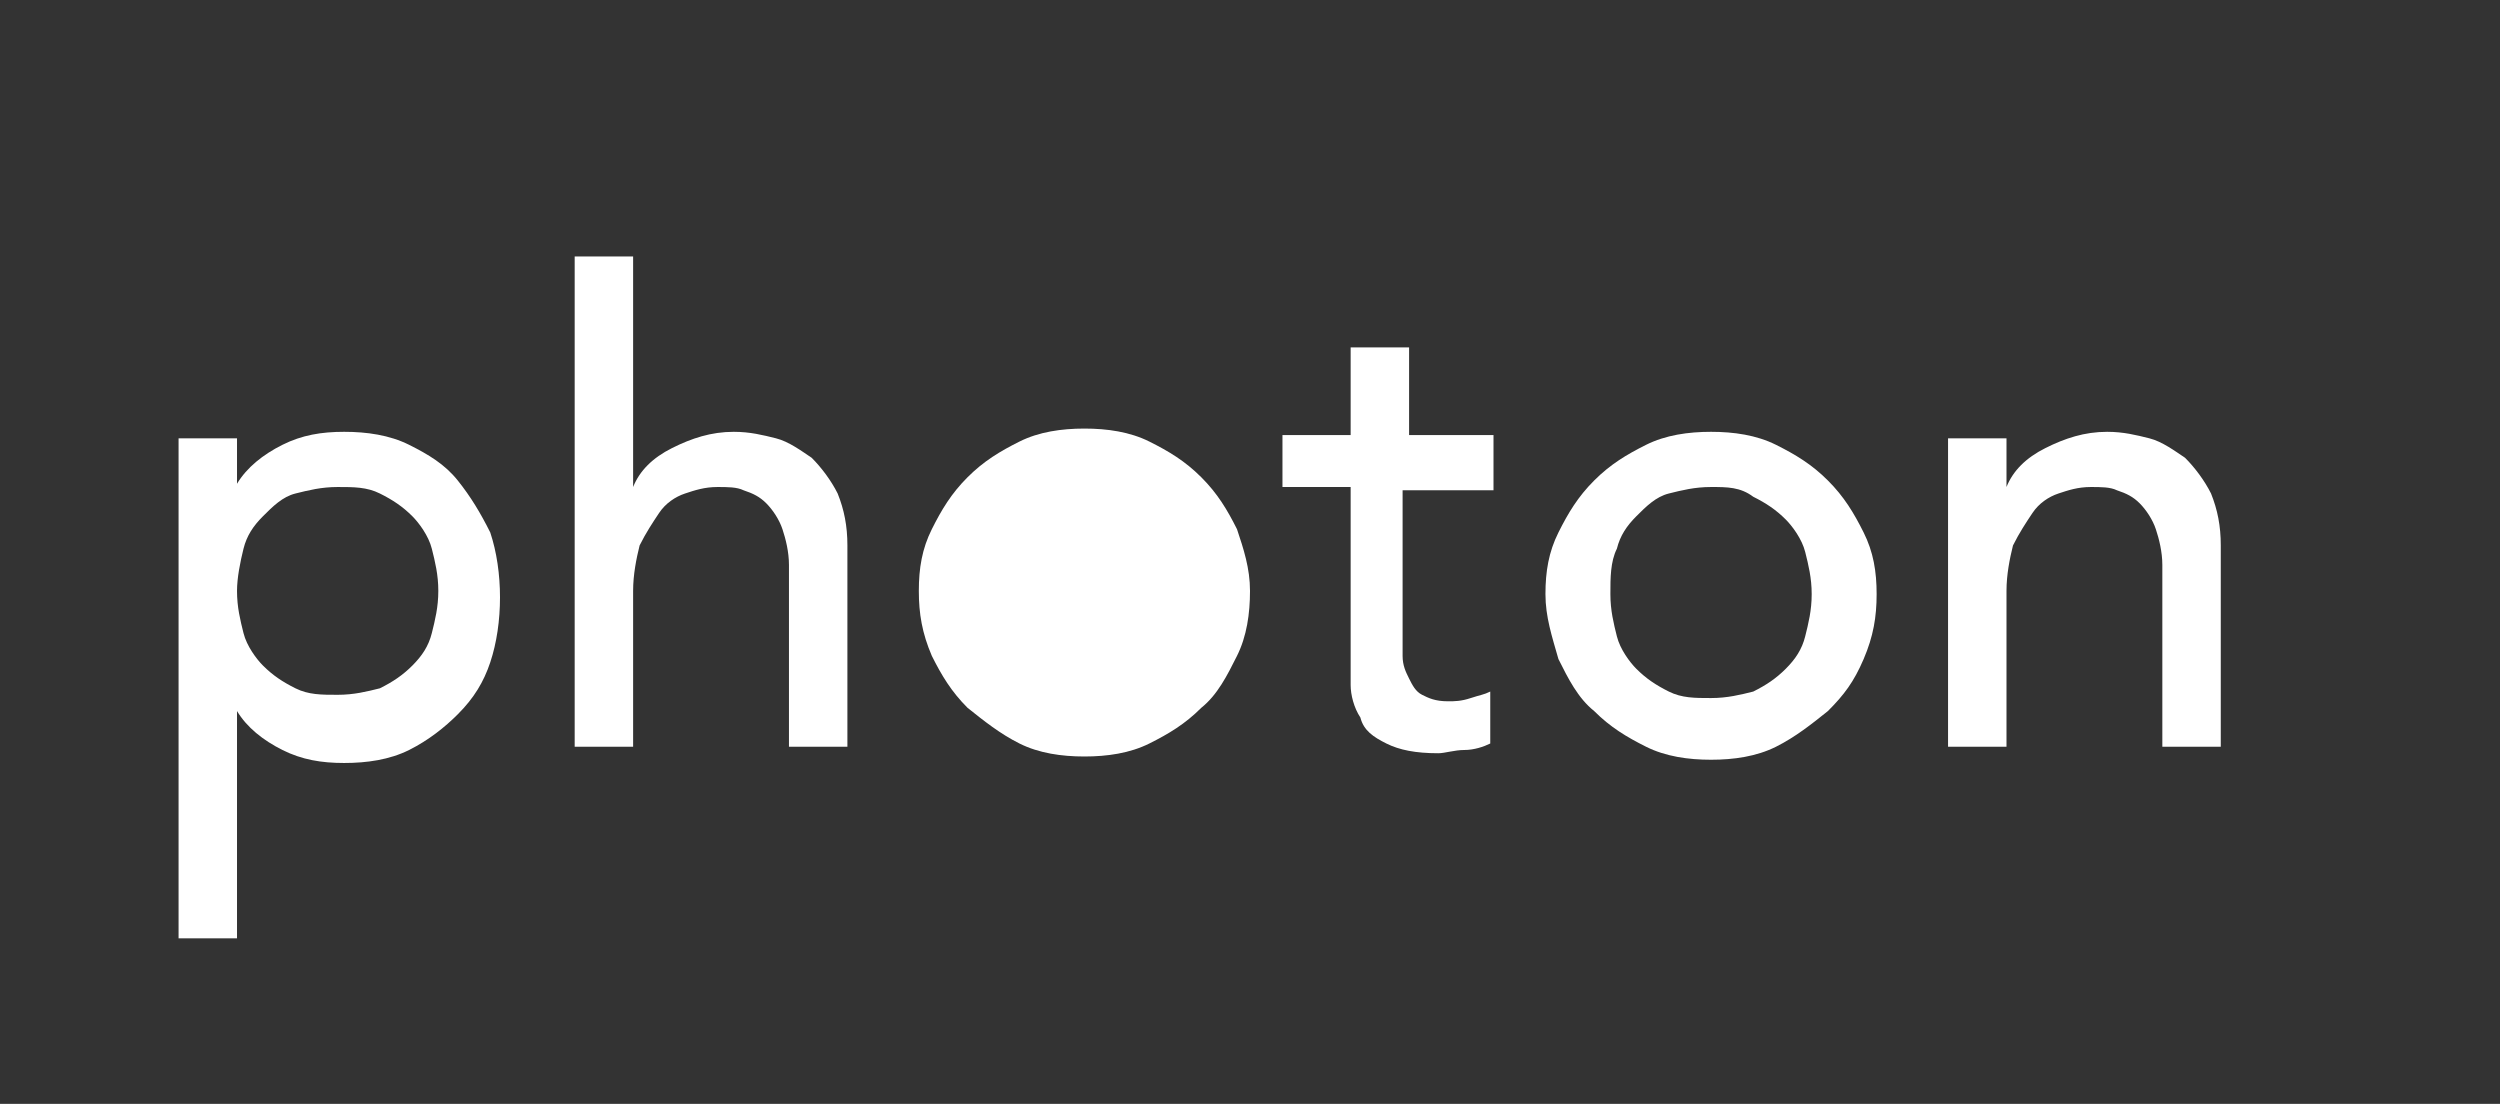 <?xml version="1.0" encoding="utf-8"?>
<!-- Generator: Adobe Illustrator 22.0.1, SVG Export Plug-In . SVG Version: 6.00 Build 0)  -->
<svg version="1.1" xmlns="http://www.w3.org/2000/svg" xmlns:xlink="http://www.w3.org/1999/xlink" x="0px" y="0px"
	 viewBox="0 0 77 34" style="enable-background:new 0 0 77 34;" xml:space="preserve">
<rect x="0" y="0" width="77" height="34" fill="#333333" stroke="none"/>
<style type="text/css">
	.st0{fill:none;}
	.st1{fill:#FFFFFF;}
</style>
<g id="Layer_2">
</g>
<g id="Layer_1">
	<title>Logo</title>
	<desc>Created with Sketch.</desc>
	<polygon id="Navbar" class="st0" points="-9,-10 -9,-10 -9,-10 	"/>
	<g>
		<path class="st1" d="M5.5,13.5h1.8v1.4h0c0.3-0.5,0.8-0.9,1.4-1.2c0.6-0.3,1.2-0.4,1.9-0.4c0.7,0,1.4,0.1,2,0.4
			c0.6,0.3,1.1,0.6,1.5,1.1c0.4,0.5,0.7,1,1,1.6c0.2,0.6,0.3,1.3,0.3,2c0,0.7-0.1,1.4-0.3,2c-0.2,0.6-0.5,1.1-1,1.6
			c-0.4,0.4-0.9,0.8-1.5,1.1c-0.6,0.3-1.3,0.4-2,0.4c-0.7,0-1.3-0.1-1.9-0.4c-0.6-0.3-1.1-0.7-1.4-1.2h0v7H5.5V13.5z M10.4,15
			c-0.5,0-0.9,0.1-1.3,0.2s-0.7,0.4-1,0.7c-0.3,0.3-0.5,0.6-0.6,1c-0.1,0.4-0.2,0.9-0.2,1.3c0,0.5,0.1,0.9,0.2,1.3
			c0.1,0.4,0.4,0.8,0.6,1c0.3,0.3,0.6,0.5,1,0.7c0.4,0.2,0.8,0.2,1.3,0.2s0.9-0.1,1.3-0.2c0.4-0.2,0.7-0.4,1-0.7
			c0.3-0.3,0.5-0.6,0.6-1c0.1-0.4,0.2-0.8,0.2-1.3c0-0.5-0.1-0.9-0.2-1.3c-0.1-0.4-0.4-0.8-0.6-1c-0.3-0.3-0.6-0.5-1-0.7
			S10.9,15,10.4,15z"/>
		<path class="st1" d="M17.7,7.9h1.8V15h0c0.2-0.5,0.6-0.9,1.2-1.2s1.2-0.5,1.9-0.5c0.5,0,0.9,0.1,1.3,0.2c0.4,0.1,0.8,0.4,1.1,0.6
			c0.3,0.3,0.6,0.7,0.8,1.1c0.2,0.5,0.3,1,0.3,1.6V23h-1.8v-5.6c0-0.4-0.1-0.8-0.2-1.1c-0.1-0.3-0.3-0.6-0.5-0.8
			c-0.2-0.2-0.4-0.3-0.7-0.4C22.7,15,22.4,15,22.1,15c-0.4,0-0.7,0.1-1,0.2c-0.3,0.1-0.6,0.3-0.8,0.6c-0.2,0.3-0.4,0.6-0.6,1
			c-0.1,0.4-0.2,0.9-0.2,1.4V23h-1.8V7.9z"/>
		<path class="st1" d="M45.8,15.1h-2.6v4.3c0,0.3,0,0.5,0,0.8c0,0.3,0.1,0.5,0.2,0.7s0.2,0.4,0.4,0.5c0.2,0.1,0.4,0.2,0.8,0.2
			c0.2,0,0.4,0,0.7-0.1s0.4-0.1,0.6-0.2v1.6c-0.2,0.1-0.5,0.2-0.8,0.2s-0.6,0.1-0.8,0.1c-0.7,0-1.2-0.1-1.6-0.3s-0.7-0.4-0.8-0.8
			c-0.2-0.3-0.3-0.7-0.3-1s0-0.8,0-1.2v-4.9h-2.1v-1.6h2.1v-2.7h1.8v2.7h2.6V15.1z"/>
		<path class="st1" d="M47.6,18.3c0-0.7,0.1-1.3,0.4-1.9c0.3-0.6,0.6-1.1,1.1-1.6s1-0.8,1.6-1.1s1.3-0.4,2-0.4s1.4,0.1,2,0.4
			s1.1,0.6,1.6,1.1s0.8,1,1.1,1.6c0.3,0.6,0.4,1.2,0.4,1.9s-0.1,1.3-0.4,2s-0.6,1.1-1.1,1.6c-0.5,0.4-1,0.8-1.6,1.1
			c-0.6,0.3-1.3,0.4-2,0.4s-1.4-0.1-2-0.4c-0.6-0.3-1.1-0.6-1.6-1.1c-0.5-0.4-0.8-1-1.1-1.6C47.8,19.6,47.6,19,47.6,18.3z
			 M49.6,18.3c0,0.5,0.1,0.9,0.2,1.3c0.1,0.4,0.4,0.8,0.6,1c0.3,0.3,0.6,0.5,1,0.7c0.4,0.2,0.8,0.2,1.3,0.2c0.5,0,0.9-0.1,1.3-0.2
			c0.4-0.2,0.7-0.4,1-0.7c0.3-0.3,0.5-0.6,0.6-1c0.1-0.4,0.2-0.8,0.2-1.3c0-0.5-0.1-0.9-0.2-1.3c-0.1-0.4-0.4-0.8-0.6-1
			c-0.3-0.3-0.6-0.5-1-0.7C53.6,15,53.2,15,52.7,15c-0.5,0-0.9,0.1-1.3,0.2s-0.7,0.4-1,0.7c-0.3,0.3-0.5,0.6-0.6,1
			C49.6,17.3,49.6,17.8,49.6,18.3z"/>
		<path class="st1" d="M60,13.5h1.8V15h0c0.2-0.5,0.6-0.9,1.2-1.2c0.6-0.3,1.2-0.5,1.9-0.5c0.5,0,0.9,0.1,1.3,0.2
			c0.4,0.1,0.8,0.4,1.1,0.6c0.3,0.3,0.6,0.7,0.8,1.1c0.2,0.5,0.3,1,0.3,1.6V23h-1.8v-5.6c0-0.4-0.1-0.8-0.2-1.1
			c-0.1-0.3-0.3-0.6-0.5-0.8s-0.4-0.3-0.7-0.4C65,15,64.7,15,64.4,15c-0.4,0-0.7,0.1-1,0.2s-0.6,0.3-0.8,0.6s-0.4,0.6-0.6,1
			c-0.1,0.4-0.2,0.9-0.2,1.4V23H60V13.5z"/>
		<path class="st1" d="M38.1,16.3c-0.3-0.6-0.6-1.1-1.1-1.6c-0.5-0.5-1-0.8-1.6-1.1s-1.3-0.4-2-0.4c-0.7,0-1.4,0.1-2,0.4
			s-1.1,0.6-1.6,1.1s-0.8,1-1.1,1.6c-0.3,0.6-0.4,1.2-0.4,1.9s0.1,1.3,0.4,2c0.3,0.6,0.6,1.1,1.1,1.6c0.5,0.4,1,0.8,1.6,1.1
			c0.6,0.3,1.3,0.4,2,0.4c0.7,0,1.4-0.1,2-0.4c0.6-0.3,1.1-0.6,1.6-1.1c0.5-0.4,0.8-1,1.1-1.6c0.3-0.6,0.4-1.3,0.4-2
			S38.3,16.9,38.1,16.3z"/>
	</g>
</g>
</svg>
